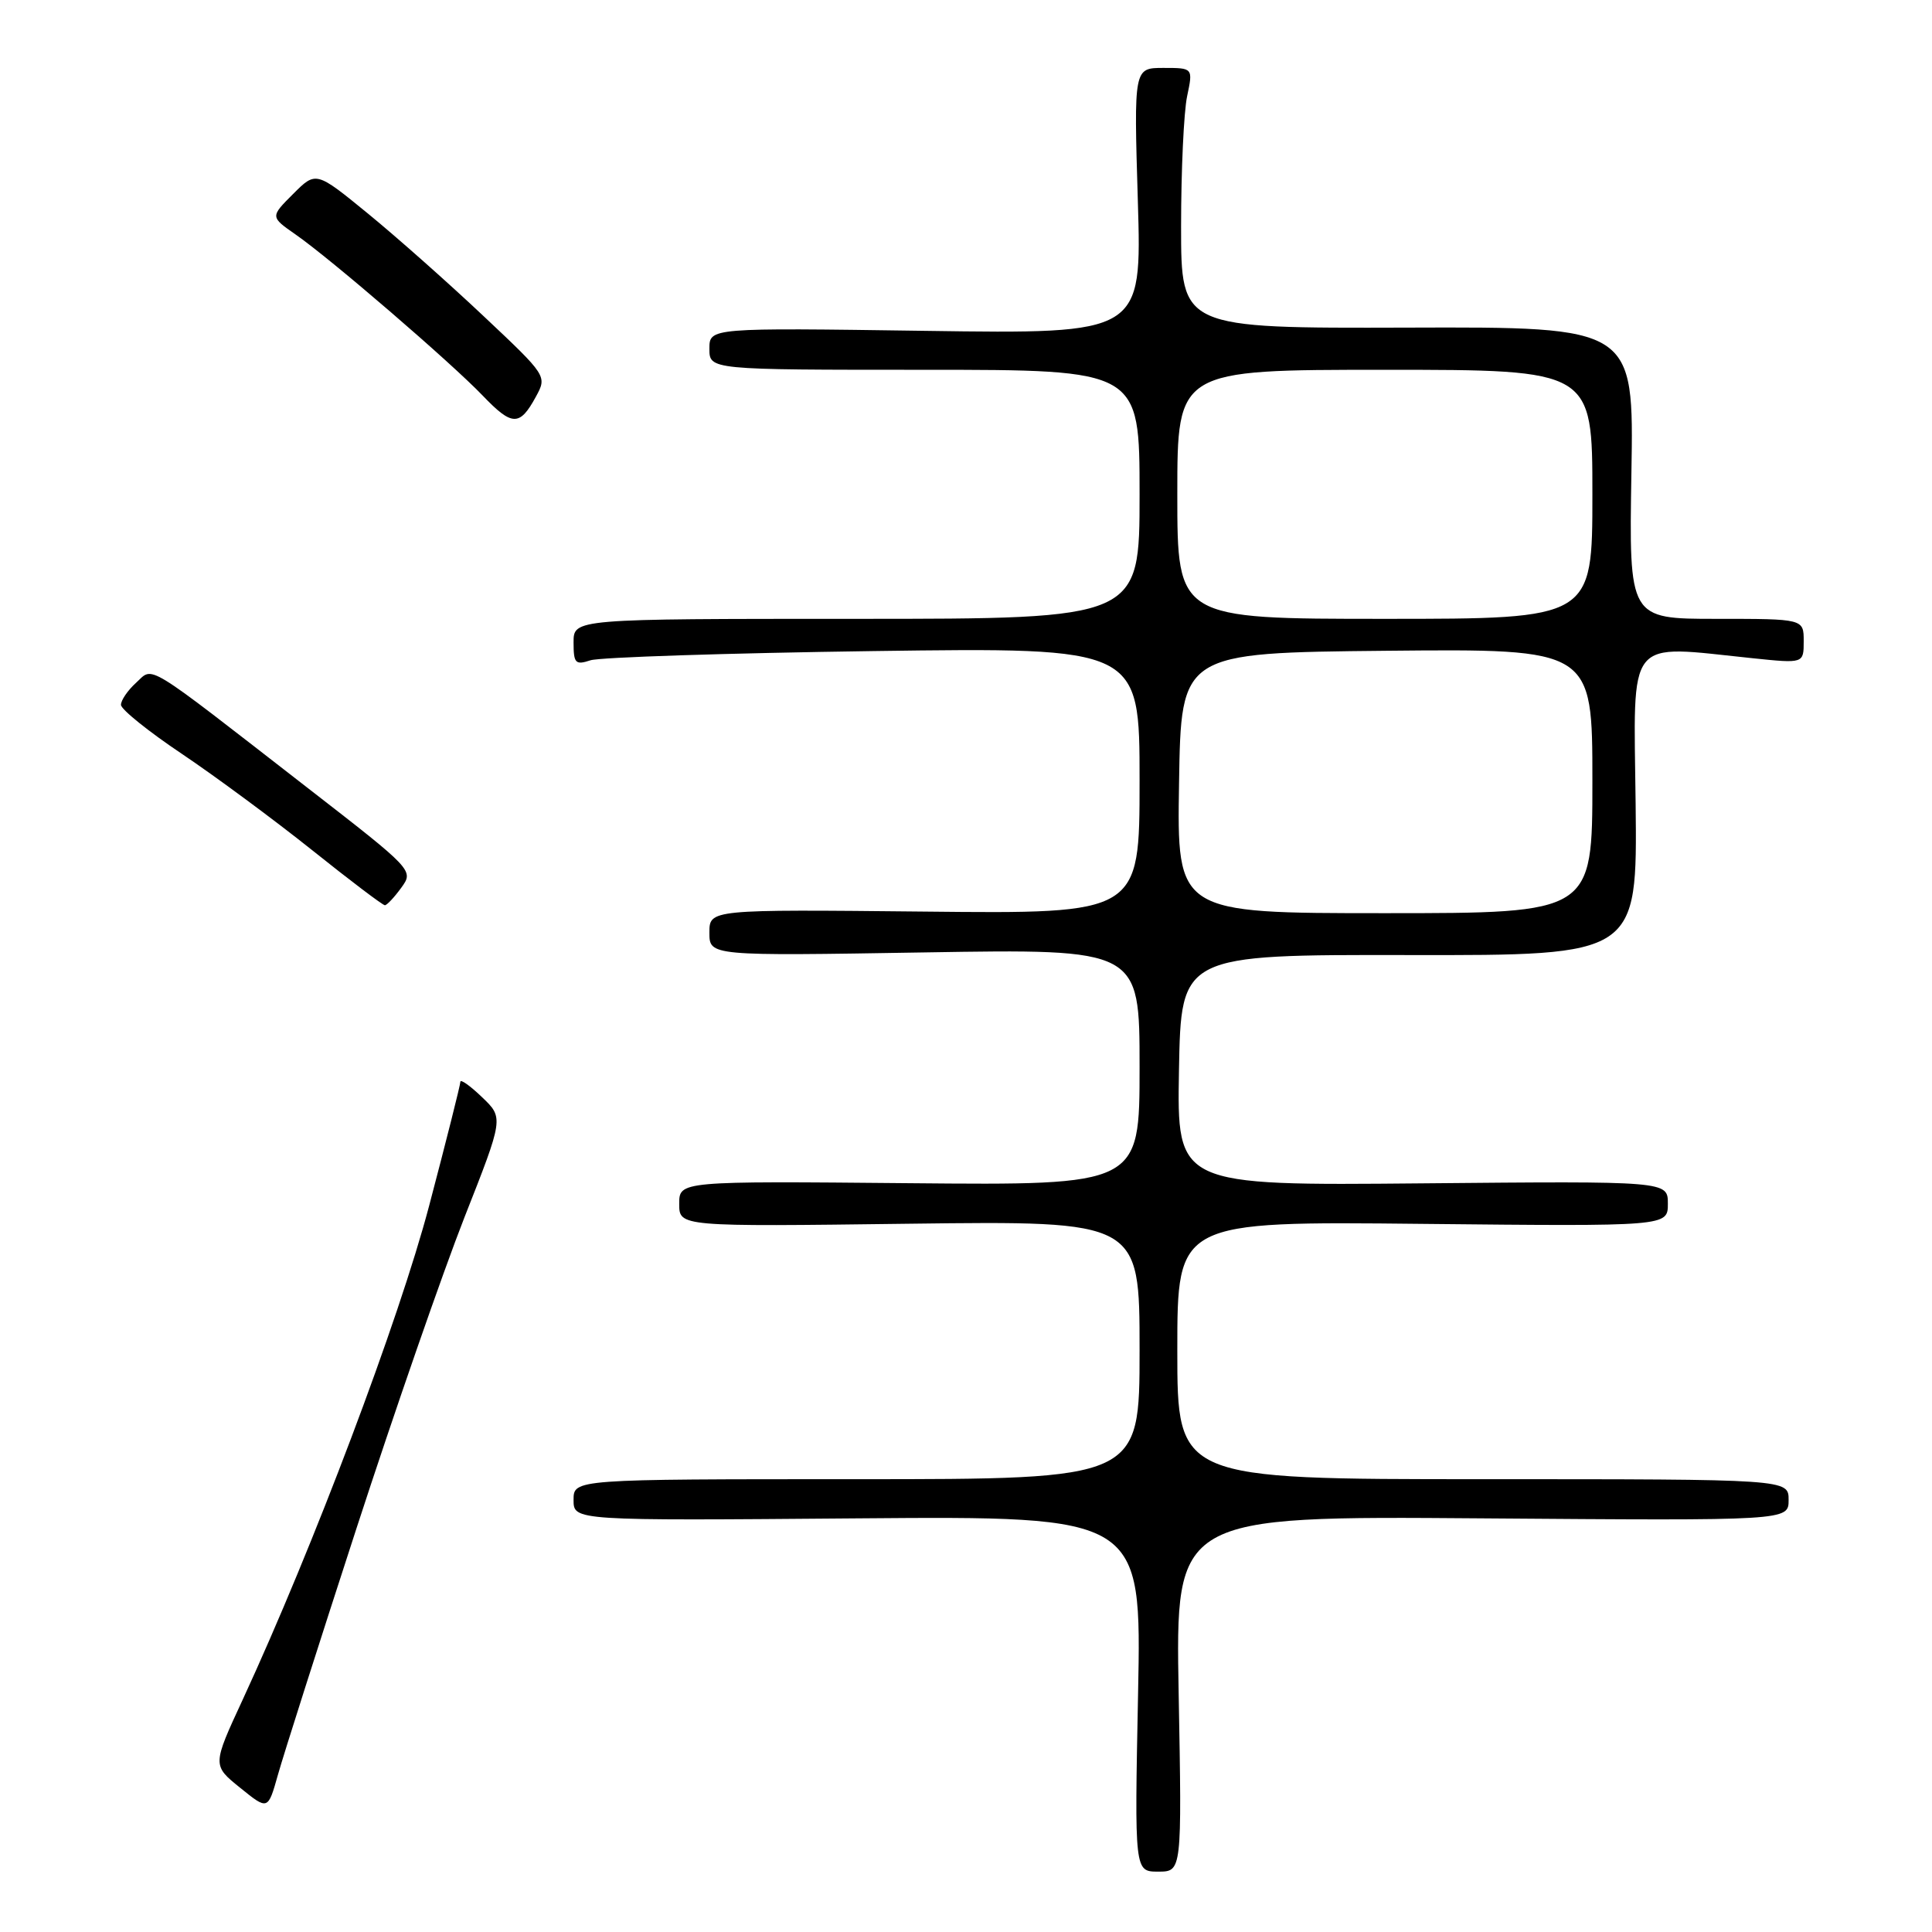 <?xml version="1.0" encoding="UTF-8" standalone="no"?>
<!DOCTYPE svg PUBLIC "-//W3C//DTD SVG 1.1//EN" "http://www.w3.org/Graphics/SVG/1.1/DTD/svg11.dtd" >
<svg xmlns="http://www.w3.org/2000/svg" xmlns:xlink="http://www.w3.org/1999/xlink" version="1.1" viewBox="0 0 256 256">
 <g >
 <path fill="currentColor"
d=" M 156.18 224.44 C 155.75 200.88 155.75 200.88 196.37 201.19 C 237.00 201.50 237.00 201.50 237.00 198.75 C 237.00 196.00 237.00 196.00 196.50 196.00 C 156.00 196.00 156.00 196.00 156.00 178.92 C 156.00 161.83 156.00 161.83 188.50 162.17 C 221.00 162.50 221.00 162.50 221.00 159.50 C 221.00 156.50 221.00 156.50 188.47 156.80 C 155.95 157.10 155.95 157.10 156.22 141.80 C 156.50 126.50 156.50 126.50 186.73 126.55 C 216.95 126.60 216.95 126.60 216.73 106.55 C 216.47 84.00 215.29 85.47 232.25 87.22 C 239.00 87.92 239.00 87.92 239.00 84.96 C 239.00 82.00 239.00 82.00 227.42 82.00 C 215.85 82.00 215.85 82.00 216.17 62.66 C 216.50 43.31 216.50 43.31 186.50 43.41 C 156.50 43.50 156.50 43.50 156.50 30.00 C 156.50 22.57 156.86 14.81 157.30 12.75 C 158.09 9.00 158.09 9.00 154.16 9.00 C 150.24 9.00 150.24 9.00 150.77 26.62 C 151.30 44.25 151.30 44.25 122.65 43.84 C 94.00 43.43 94.00 43.43 94.00 46.21 C 94.00 49.00 94.00 49.00 122.50 49.00 C 151.00 49.00 151.00 49.00 151.00 65.50 C 151.00 82.00 151.00 82.00 113.50 82.00 C 76.00 82.00 76.00 82.00 76.00 85.12 C 76.00 87.90 76.24 88.15 78.25 87.49 C 79.49 87.09 96.36 86.54 115.75 86.27 C 151.00 85.79 151.00 85.79 151.00 103.44 C 151.00 121.09 151.00 121.09 122.50 120.79 C 94.00 120.50 94.00 120.50 94.00 123.58 C 94.00 126.67 94.00 126.67 122.50 126.20 C 151.00 125.73 151.00 125.73 151.00 141.39 C 151.00 157.06 151.00 157.06 120.50 156.78 C 90.00 156.50 90.00 156.50 90.00 159.52 C 90.00 162.54 90.00 162.54 120.50 162.15 C 151.00 161.77 151.00 161.77 151.00 178.88 C 151.00 196.00 151.00 196.00 113.50 196.00 C 76.00 196.00 76.00 196.00 76.00 198.75 C 76.00 201.50 76.00 201.50 113.63 201.19 C 151.27 200.89 151.27 200.89 150.80 224.44 C 150.33 248.00 150.33 248.00 153.47 248.00 C 156.61 248.00 156.61 248.00 156.18 224.44 Z  M 47.24 202.50 C 52.25 187.10 58.69 168.57 61.54 161.31 C 66.74 148.12 66.74 148.12 63.87 145.38 C 62.29 143.86 61.00 142.95 61.00 143.35 C 61.00 143.74 59.14 151.14 56.86 159.78 C 52.88 174.87 41.53 204.94 32.16 225.21 C 28.13 233.91 28.13 233.91 31.82 236.89 C 35.50 239.87 35.50 239.87 36.82 235.19 C 37.54 232.61 42.23 217.90 47.24 202.50 Z  M 53.17 117.63 C 54.84 115.33 54.80 115.29 40.67 104.33 C 18.75 87.31 20.40 88.32 18.02 90.48 C 16.91 91.49 16.02 92.80 16.03 93.40 C 16.05 94.01 19.68 96.93 24.10 99.89 C 28.52 102.86 36.27 108.59 41.32 112.62 C 46.37 116.66 50.73 119.96 51.00 119.95 C 51.27 119.94 52.25 118.90 53.17 117.63 Z  M 71.00 52.58 C 72.50 49.83 72.49 49.81 64.09 41.90 C 59.47 37.54 52.58 31.43 48.78 28.32 C 41.87 22.67 41.87 22.67 38.84 25.70 C 35.81 28.73 35.81 28.73 39.15 31.06 C 43.78 34.27 59.76 48.04 63.96 52.42 C 67.86 56.49 68.86 56.51 71.00 52.58 Z  M 156.23 103.75 C 156.50 86.50 156.50 86.50 183.75 86.23 C 211.00 85.97 211.00 85.97 211.00 103.48 C 211.00 121.00 211.00 121.00 183.48 121.00 C 155.95 121.00 155.95 121.00 156.23 103.75 Z  M 156.00 65.50 C 156.00 49.00 156.00 49.00 183.50 49.00 C 211.00 49.00 211.00 49.00 211.00 65.50 C 211.00 82.00 211.00 82.00 183.50 82.00 C 156.00 82.00 156.00 82.00 156.00 65.50 Z "/>
</g>
</svg>